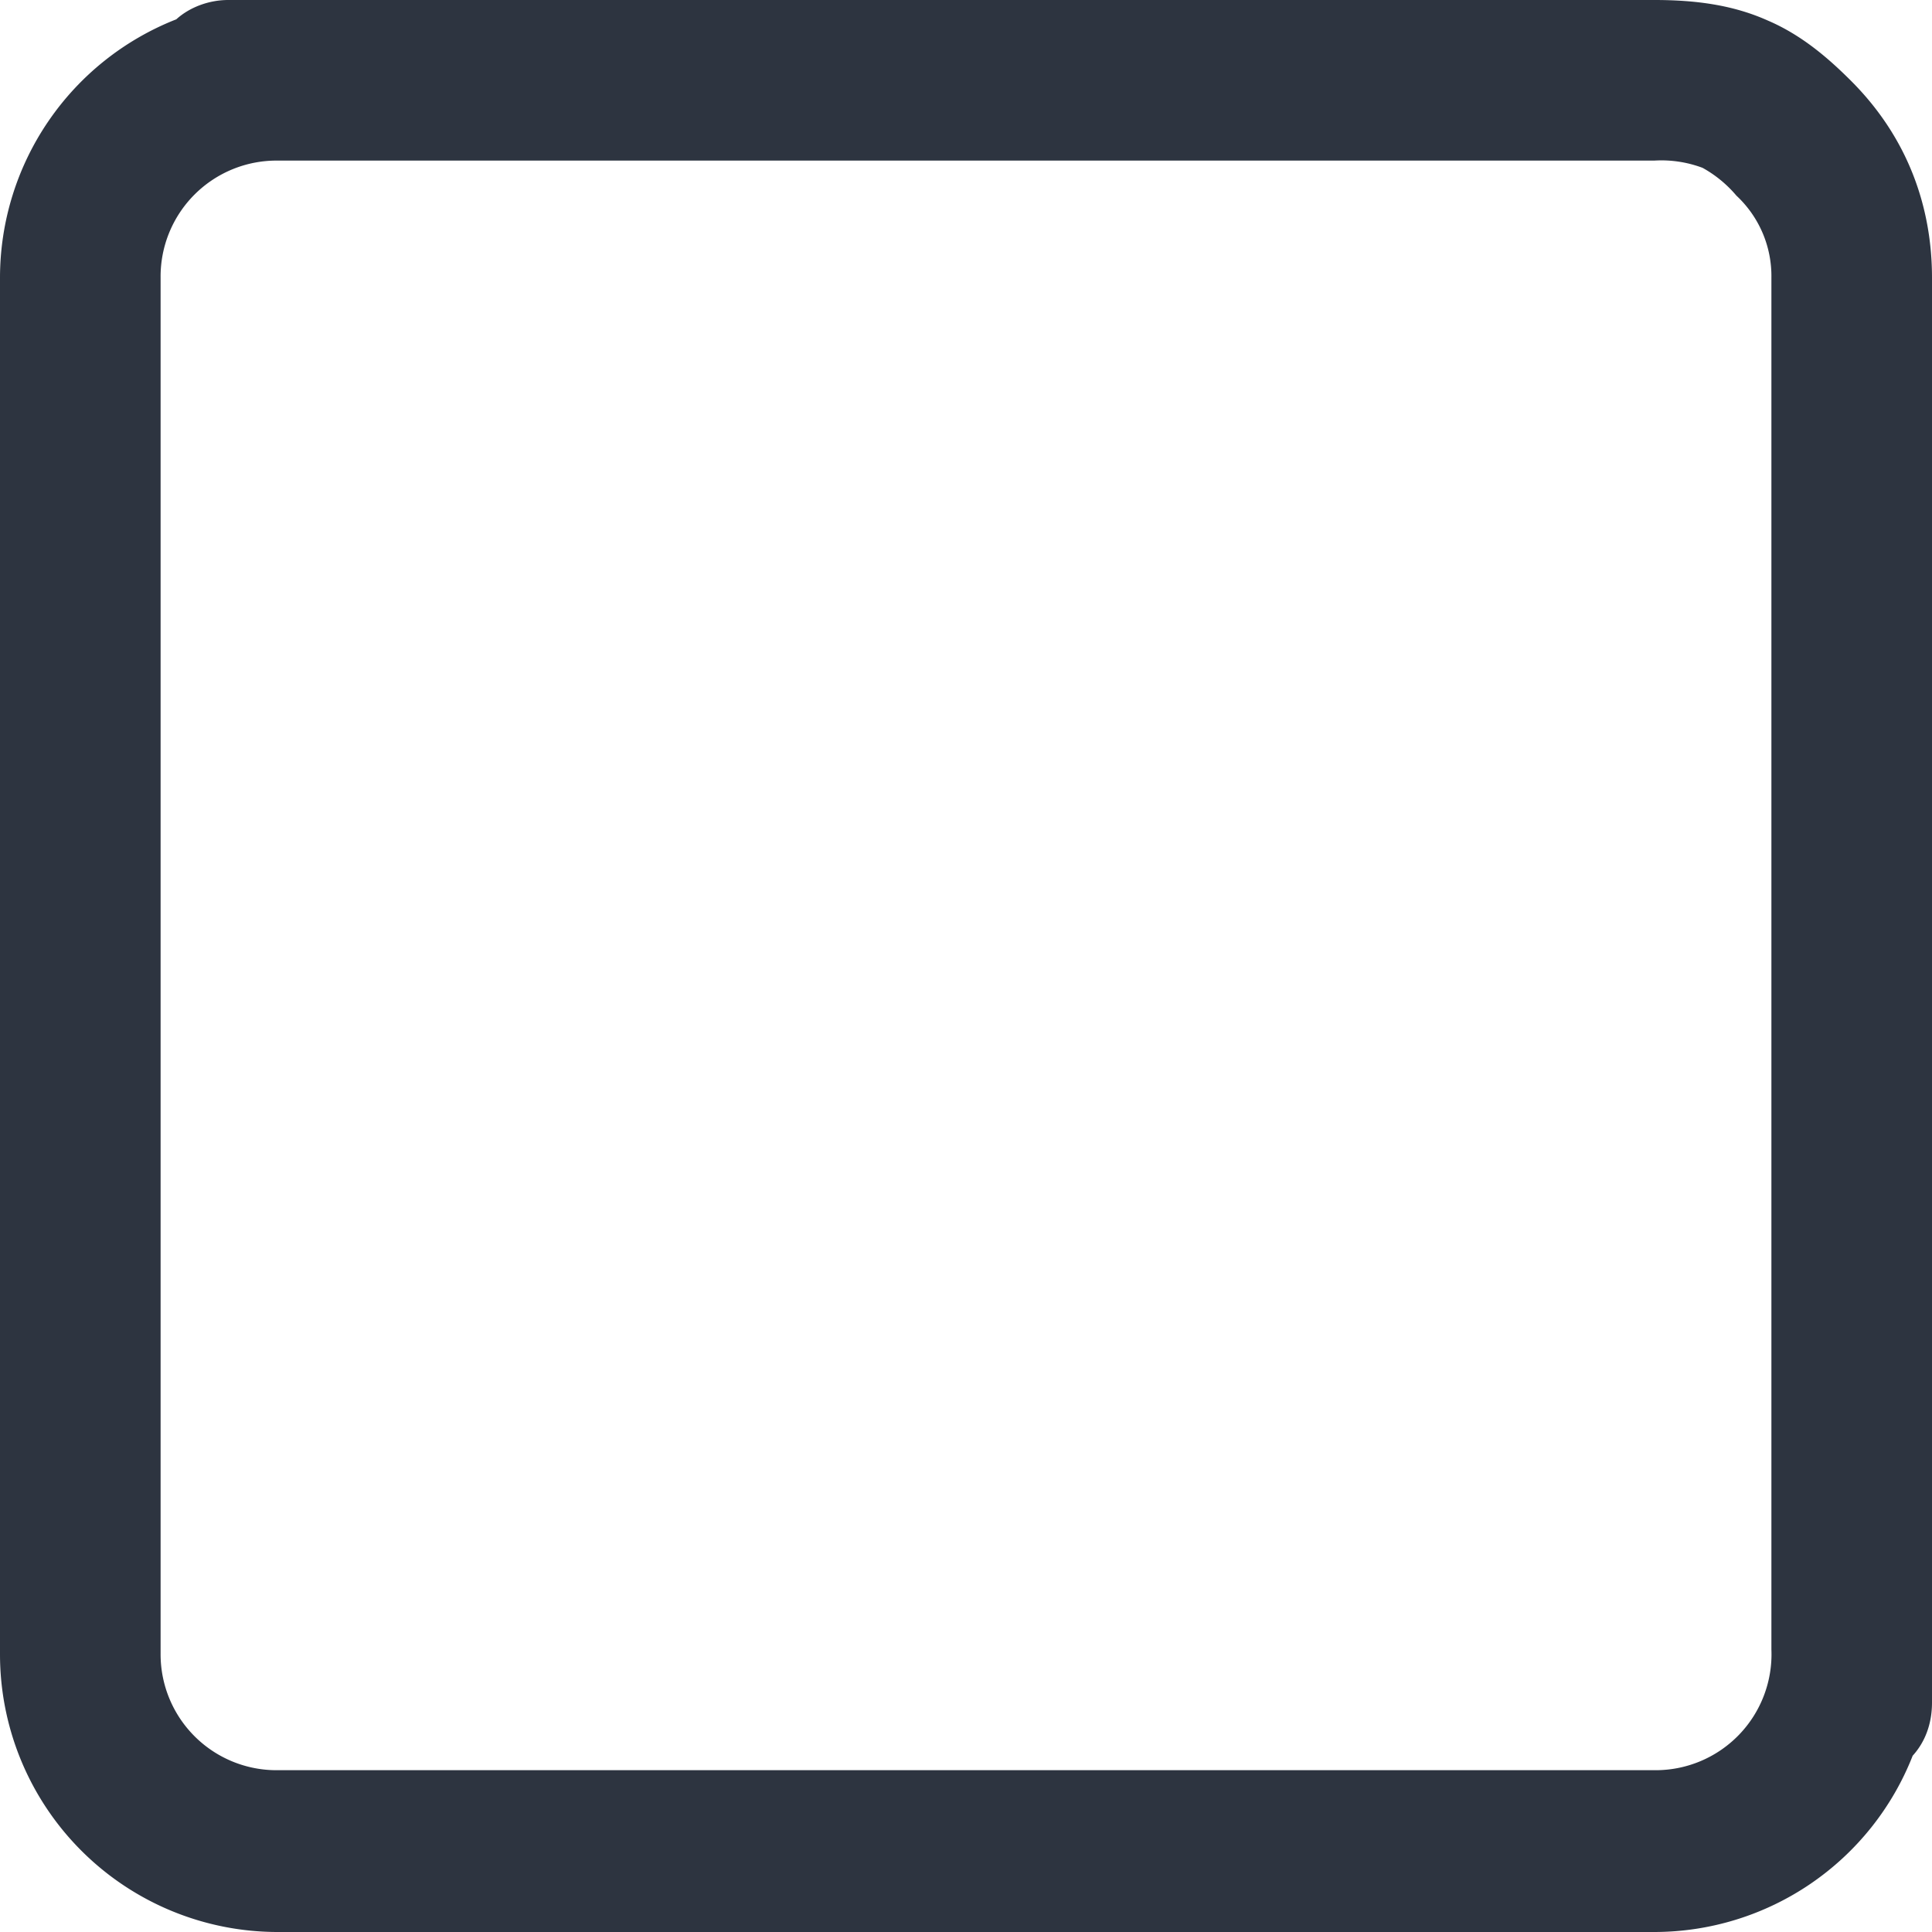 <svg width="16" height="16" fill="none" xmlns="http://www.w3.org/2000/svg"><g clip-path="url(#clip0_1244:350)"><path fill-rule="evenodd" clip-rule="evenodd" d="M2.3 1.33a.96.96 0 00-.97.97v11.4a.96.96 0 00.97.96h11.4a.96.96 0 00.97-1V2.3a.91.91 0 00-.29-.68 1 1 0 00-.28-.23.97.97 0 00-.4-.06H2.3zm13.54 13.21A2.3 2.3 0 0113.7 16H2.3A2.3 2.3 0 010 13.7V2.3A2.3 2.3 0 011.46.16c.11-.1.27-.16.43-.16H13.7c.34 0 .65.04.94.17.28.12.5.31.69.5.48.48.67 1.06.67 1.63v11.8c0 .18-.06.33-.16.44z" fill="#2D3440"/></g><defs><clipPath id="clip0_1244:350"><path fill="#fff" d="M0 0h16v16H0z"/></clipPath></defs></svg>